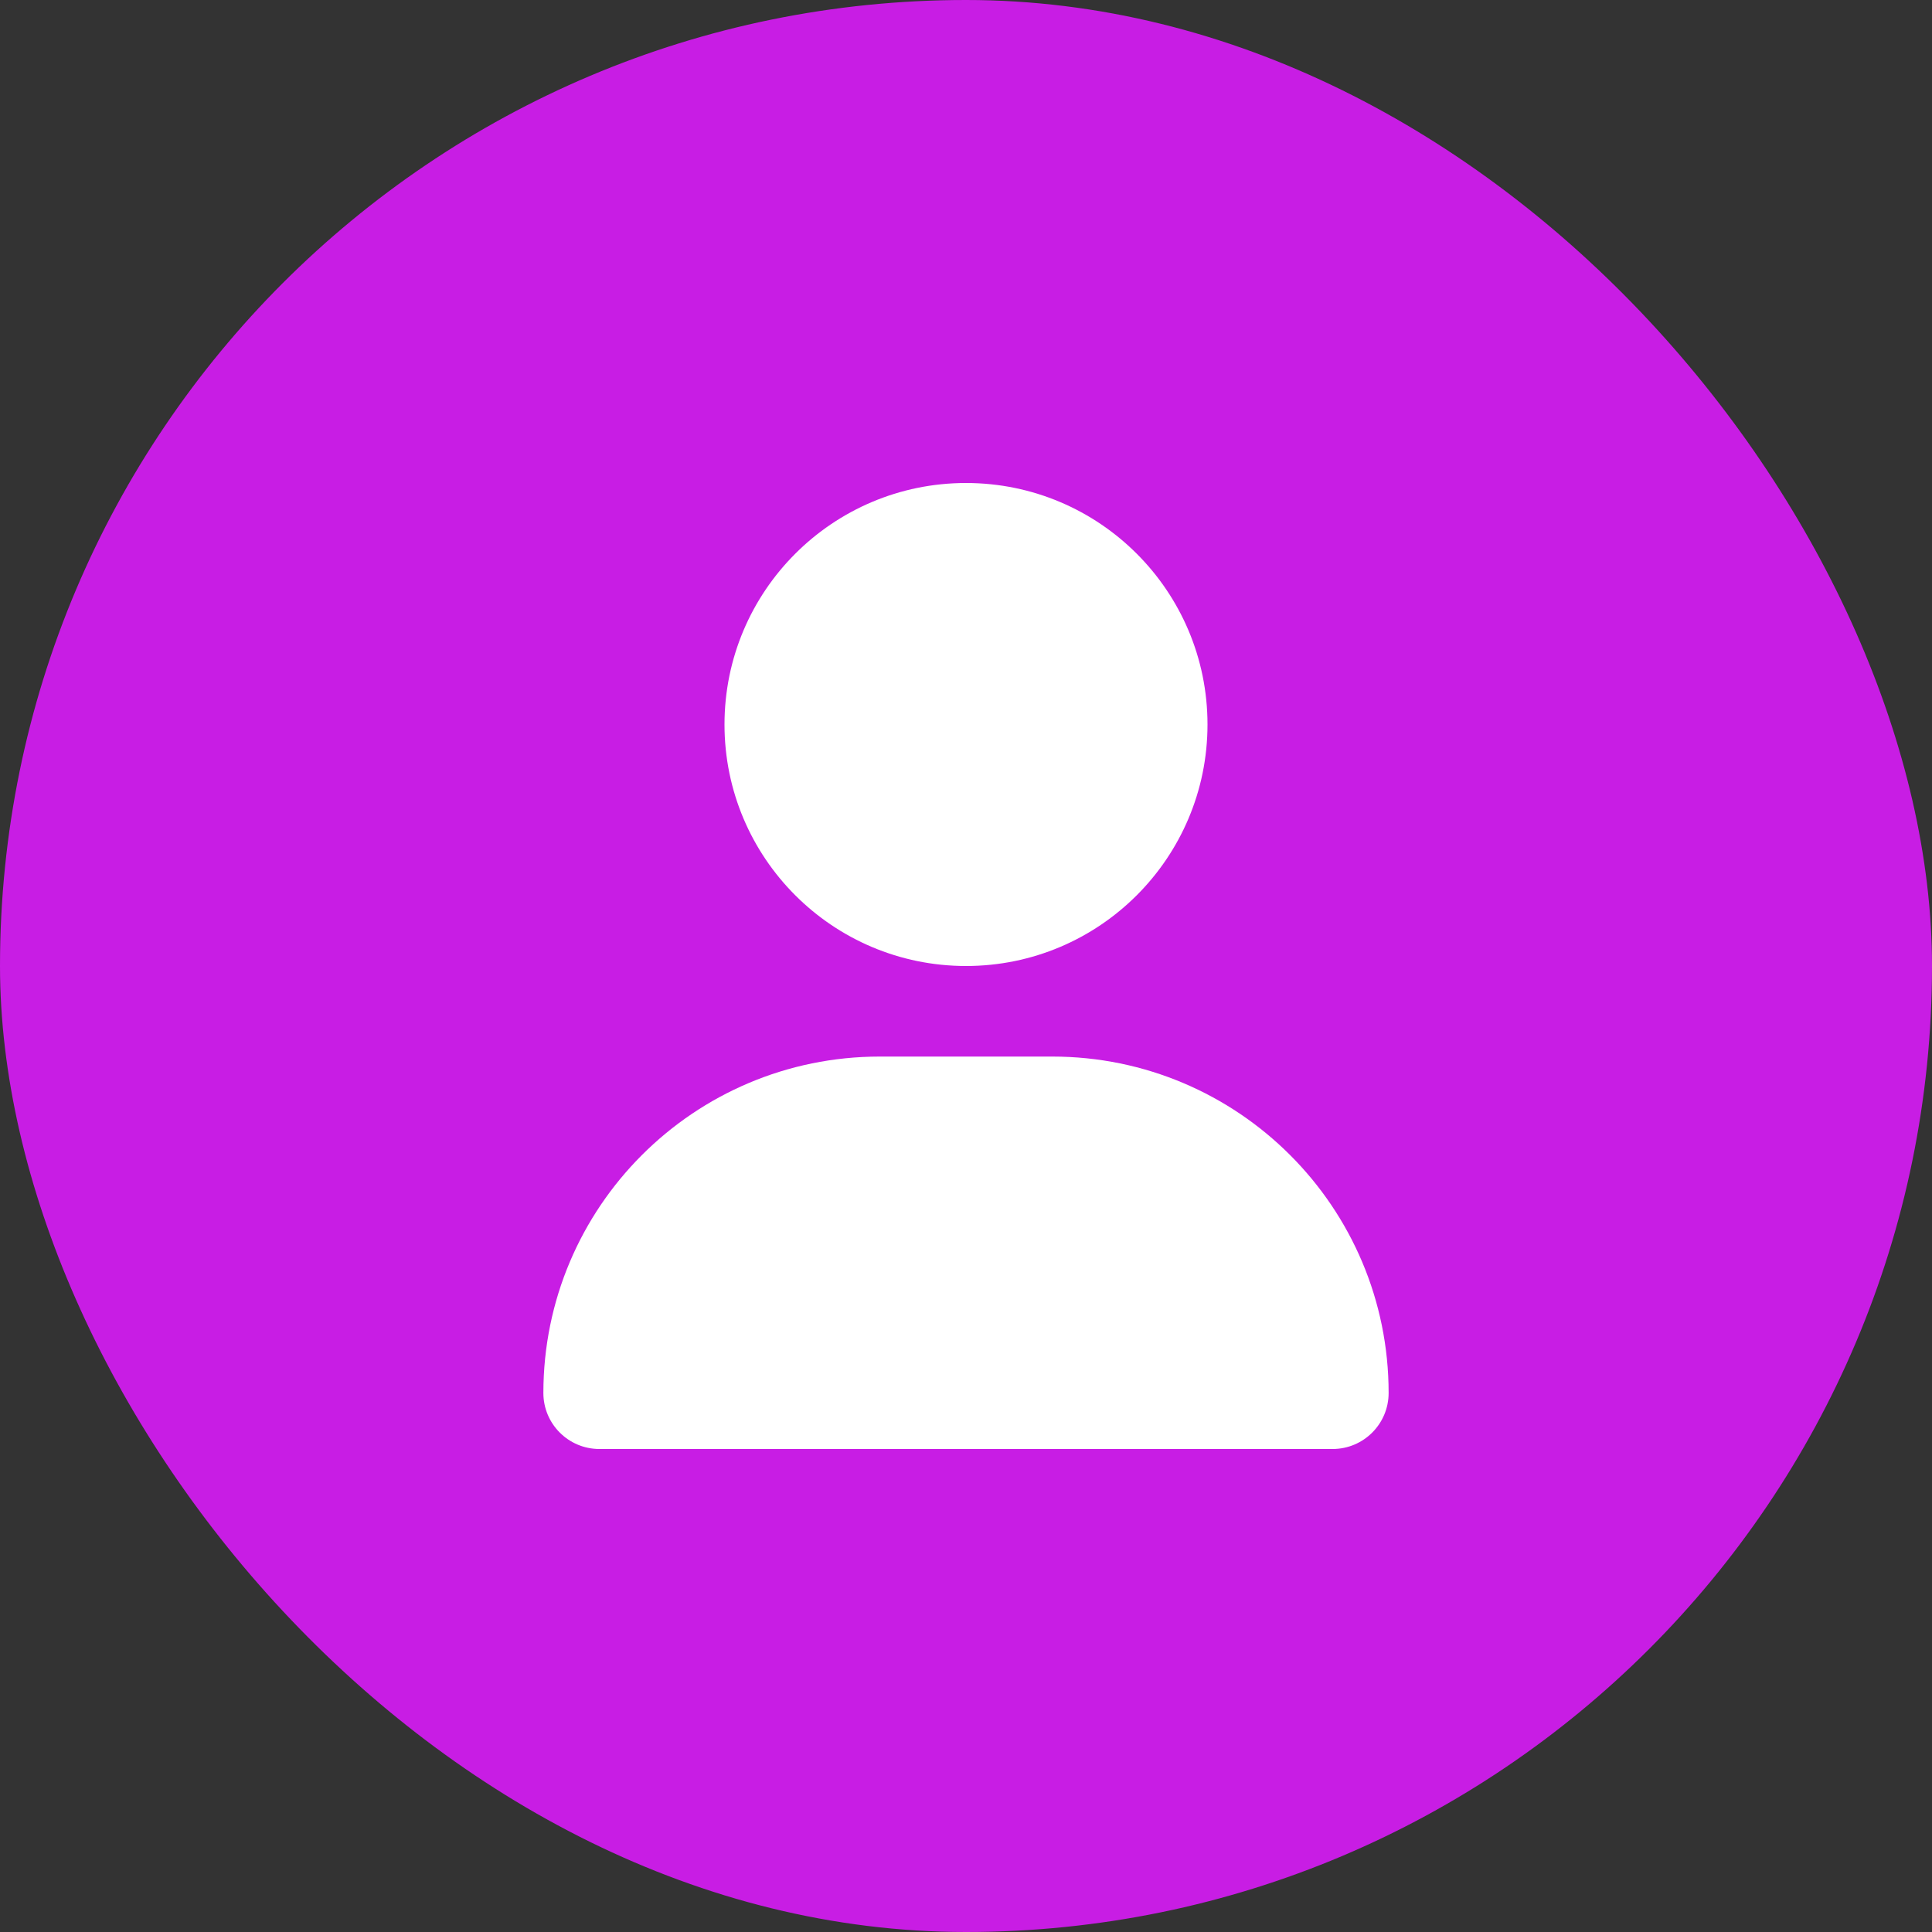 <svg width="56" height="56" viewBox="0 0 56 56" fill="none" xmlns="http://www.w3.org/2000/svg">
<rect x="0" y="0" width="56" height="56" fill="#333333" stroke="none"/>
<rect width="56" height="56" rx="28" fill="#C81DE4"/>
<path d="M28 28C31.866 28 35 24.866 35 21C35 17.134 31.866 14 28 14C24.134 14 21 17.134 21 21C21 24.866 24.134 28 28 28ZM25.501 30.625C20.114 30.625 15.75 34.989 15.75 40.376C15.75 41.273 16.477 42 17.374 42H38.626C39.523 42 40.25 41.273 40.25 40.376C40.25 34.989 35.886 30.625 30.499 30.625H25.501Z" fill="white"/>
</svg>
